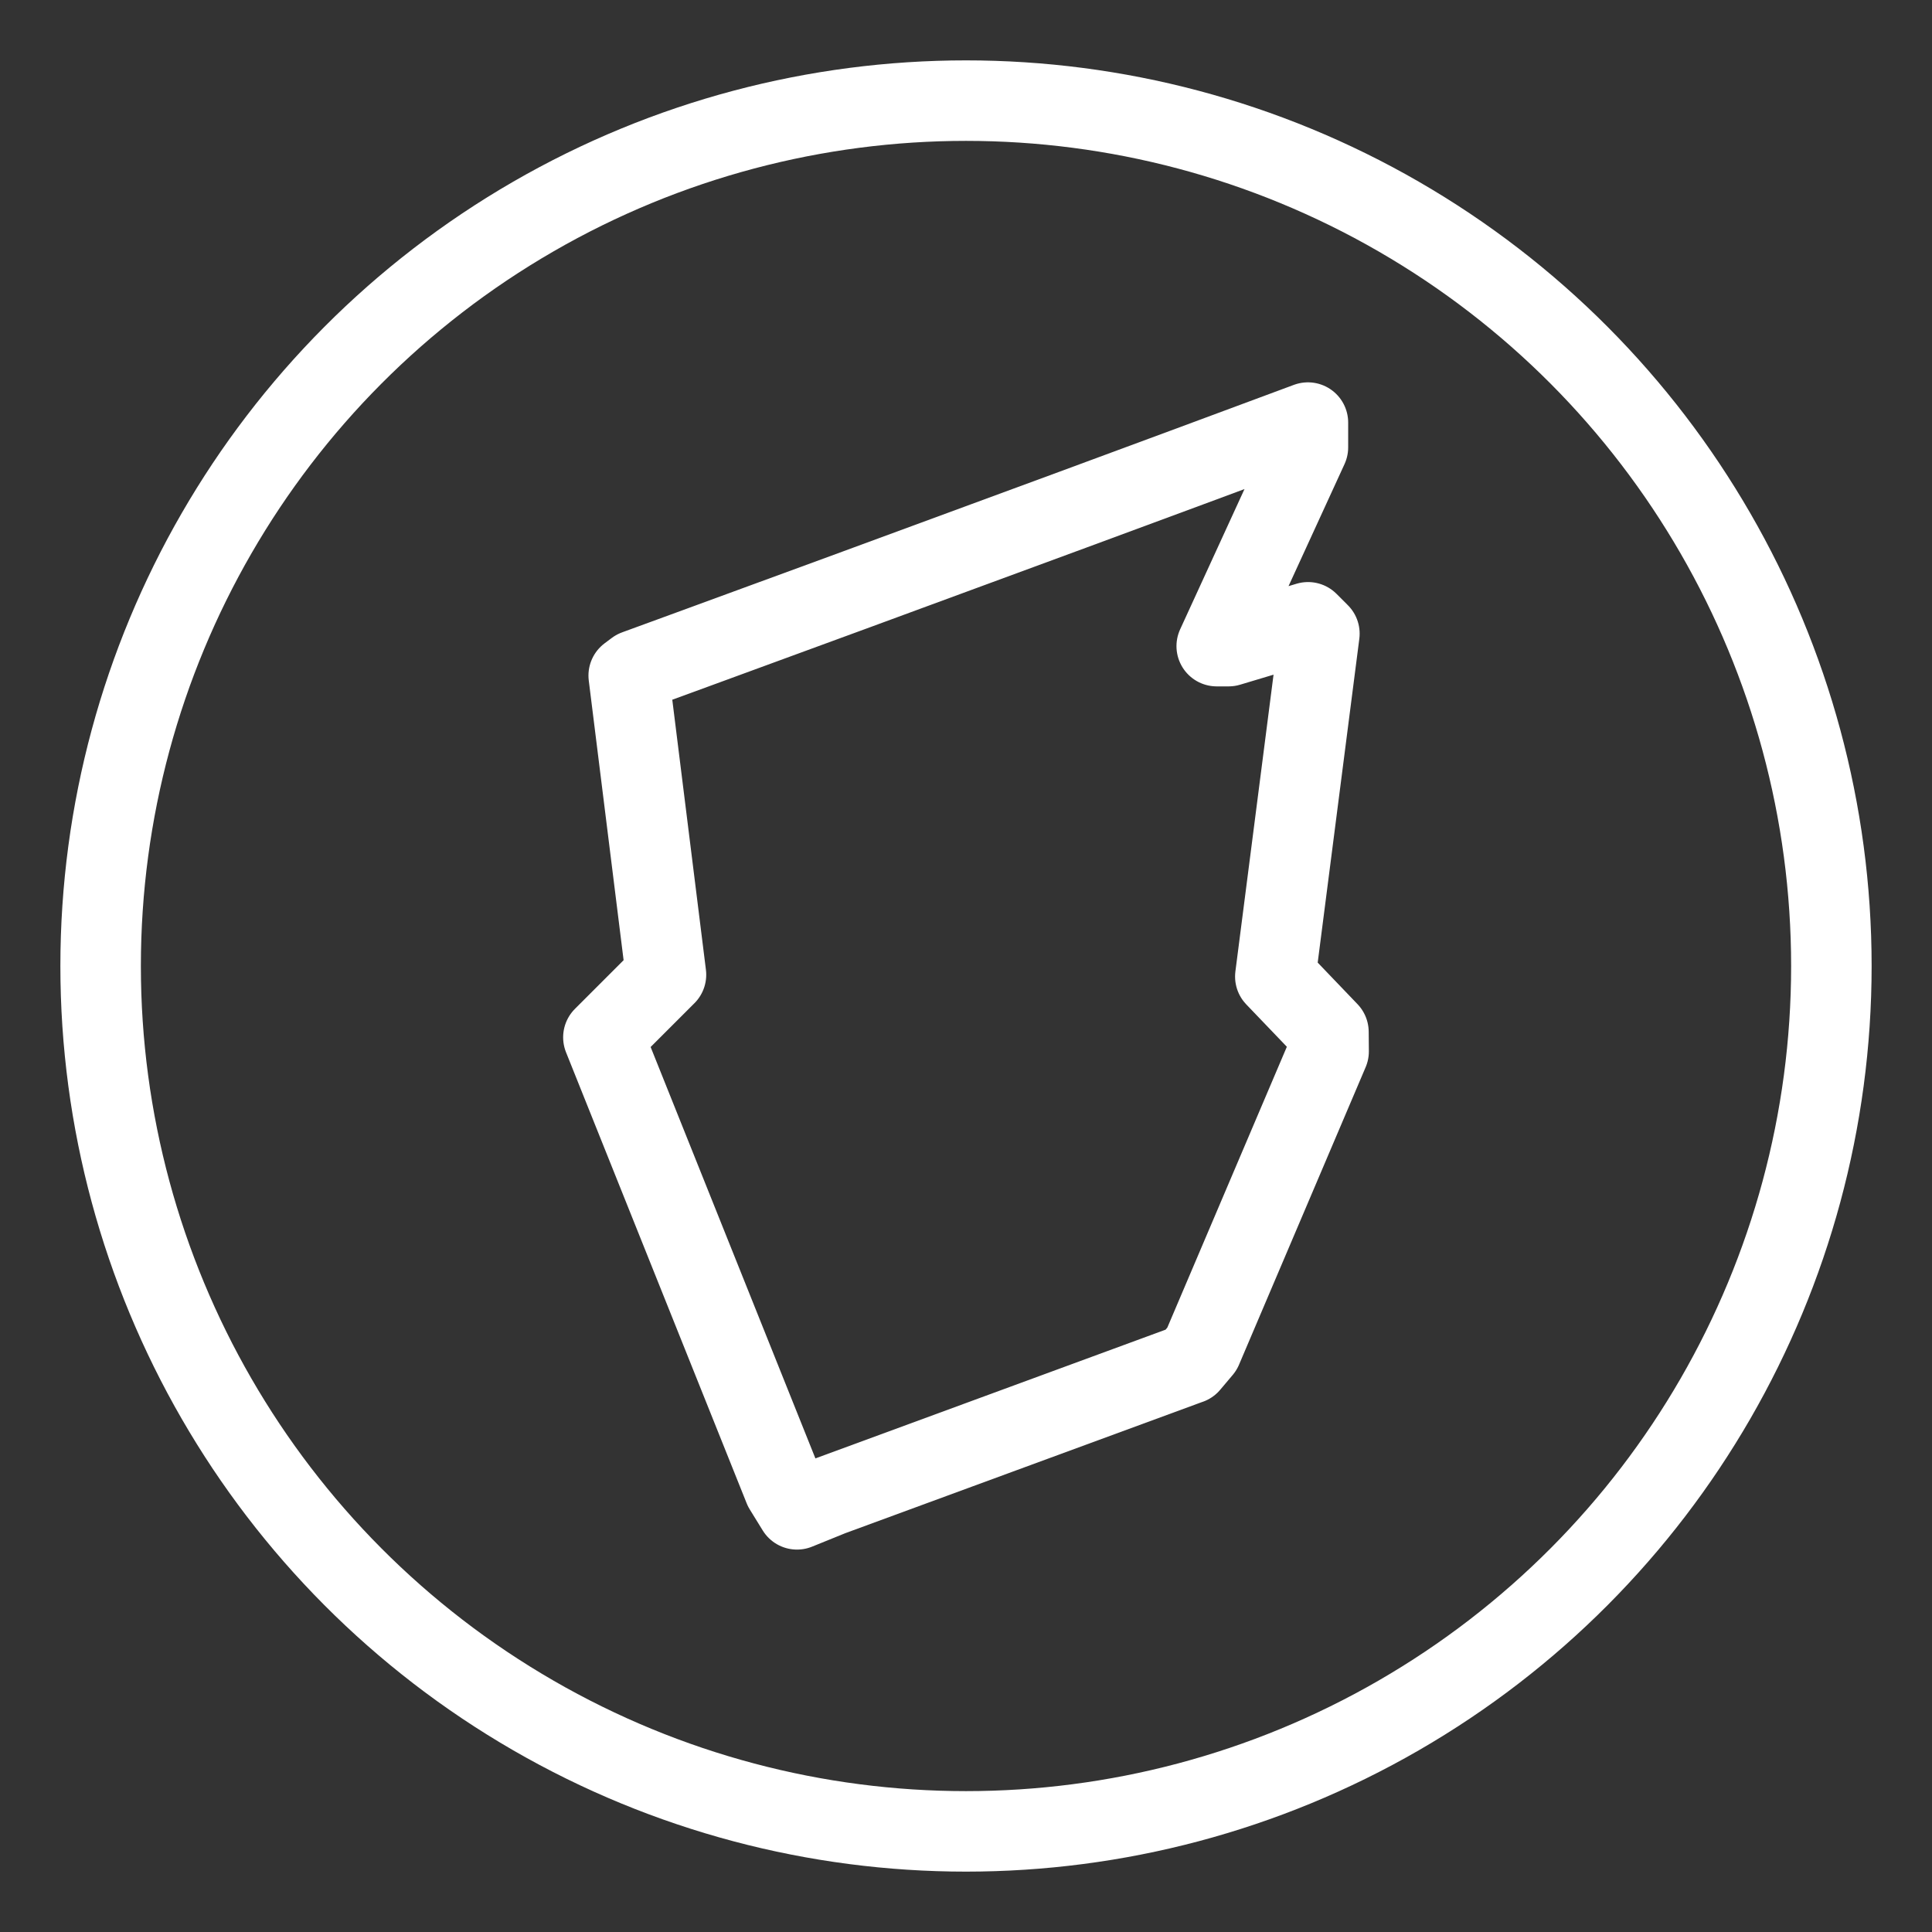 <?xml version="1.0" encoding="UTF-8"?><svg id="b" xmlns="http://www.w3.org/2000/svg" viewBox="0 0 48 48"><rect x="0" y="0" width="48" height="48" fill="#333333" stroke="none"/><defs><style>.e{stroke-width:2px;fill:none;stroke:#fff;stroke-linecap:round;stroke-linejoin:round;}</style></defs><path id="c" class="e" d="M29.551,33.884l.312-.37,3.146-7.392-.004-.482-1.32-1.378,1.095-8.519-.282-.282-1.974.592h-.295l2.266-4.939v-.615c-7.662,2.852-16.696,6.151-16.696,6.151l-.179.134.926,7.433-1.555,1.555,4.488,11.205.322.522.841-.341,8.909-3.275Z"/><circle id="d" class="e" cx="24" cy="24" r="21.5"/></svg>
